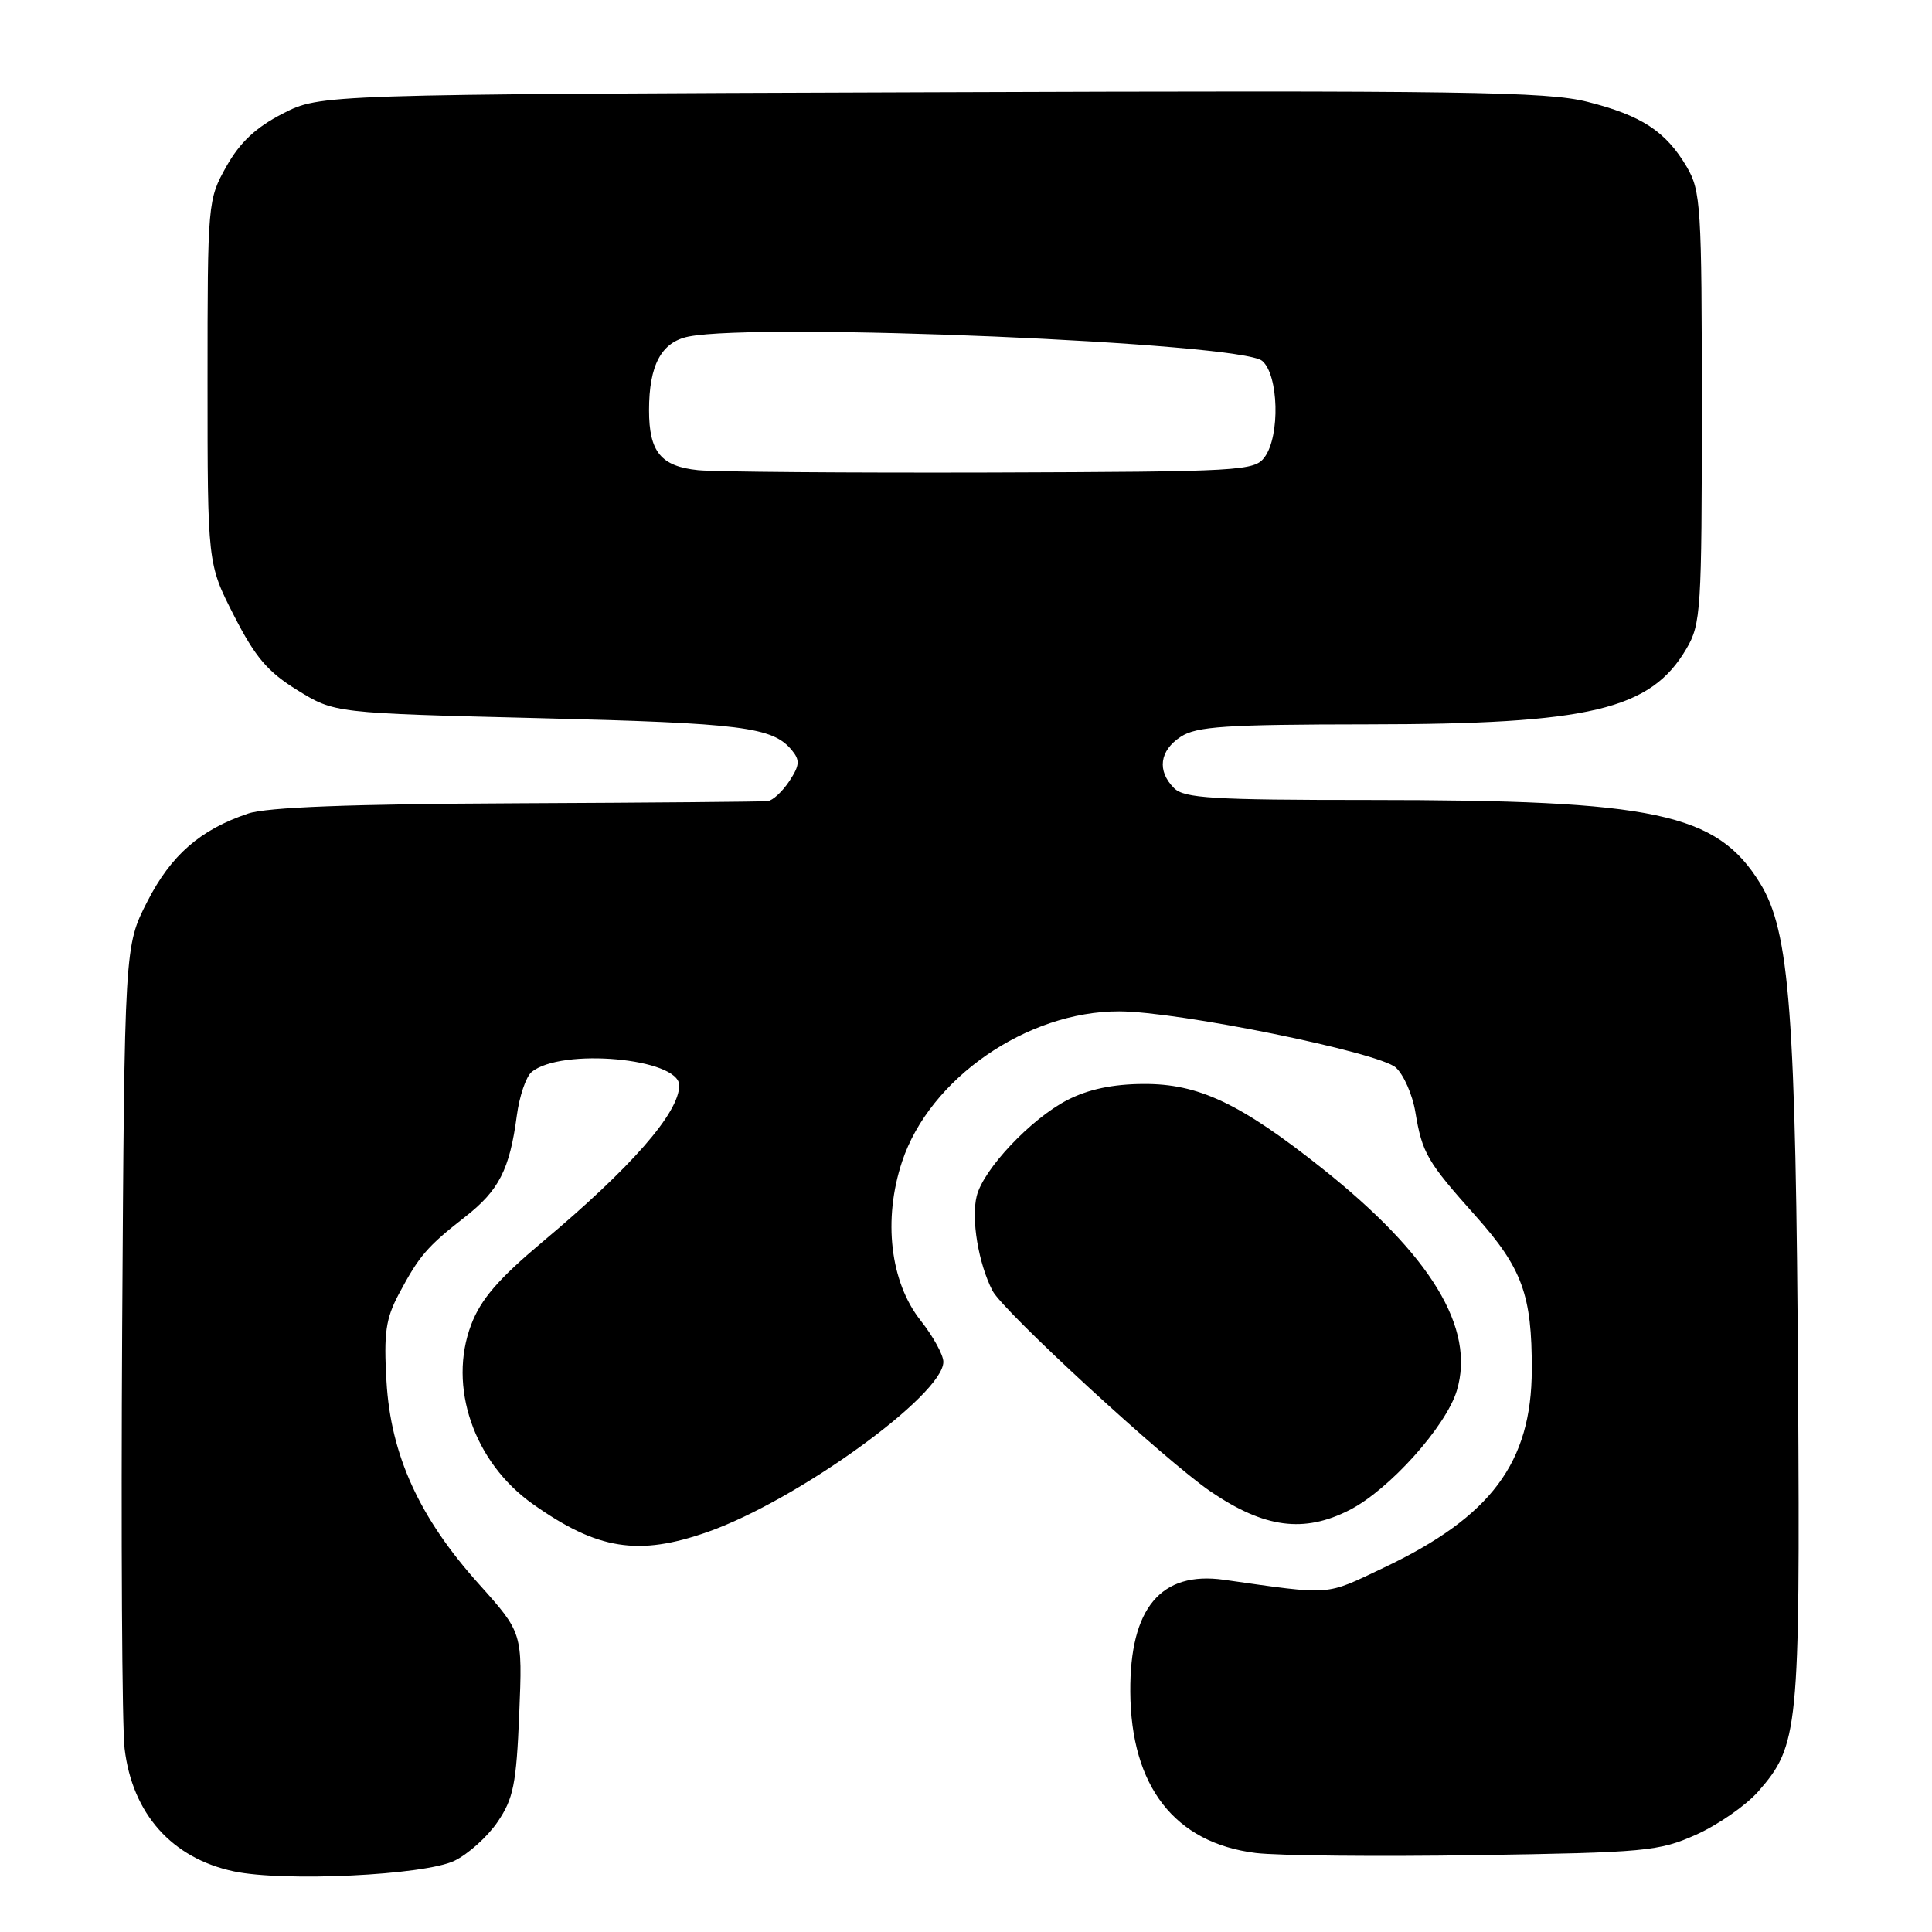 <?xml version="1.0" encoding="UTF-8" standalone="no"?>
<!DOCTYPE svg PUBLIC "-//W3C//DTD SVG 1.1//EN" "http://www.w3.org/Graphics/SVG/1.1/DTD/svg11.dtd" >
<svg xmlns="http://www.w3.org/2000/svg" xmlns:xlink="http://www.w3.org/1999/xlink" version="1.1" viewBox="0 0 256 256">
 <g >
 <path fill="currentColor"
d=" M 60.20 246.57 C 62.01 245.70 64.59 243.39 65.93 241.42 C 68.03 238.33 68.42 236.42 68.80 227.10 C 69.24 216.35 69.24 216.35 63.48 209.92 C 55.56 201.11 51.77 192.80 51.21 183.02 C 50.84 176.63 51.11 174.74 52.86 171.44 C 55.54 166.41 56.59 165.18 61.62 161.25 C 66.11 157.75 67.53 154.98 68.48 147.83 C 68.82 145.26 69.70 142.66 70.44 142.05 C 74.35 138.81 90.00 140.22 90.00 143.82 C 90.00 147.44 83.67 154.68 71.82 164.61 C 66.05 169.46 63.72 172.15 62.44 175.51 C 59.32 183.69 62.77 193.76 70.61 199.30 C 79.17 205.36 84.59 206.22 93.77 202.99 C 105.61 198.83 125.00 184.84 125.00 180.45 C 125.00 179.54 123.65 177.08 122.00 174.99 C 117.95 169.89 116.98 161.59 119.53 153.92 C 123.18 142.91 136.07 133.99 148.29 134.01 C 156.11 134.02 182.71 139.43 184.96 141.46 C 186.00 142.41 187.16 145.05 187.54 147.34 C 188.45 152.80 189.08 153.90 195.52 161.11 C 201.70 168.04 203.00 171.58 202.97 181.50 C 202.94 193.80 197.58 200.98 183.35 207.73 C 175.47 211.47 176.68 211.38 162.19 209.33 C 153.82 208.15 149.70 213.08 149.77 224.16 C 149.84 236.72 155.65 244.19 166.38 245.53 C 169.29 245.89 182.43 246.02 195.58 245.82 C 218.09 245.47 219.81 245.31 224.76 243.10 C 227.65 241.80 231.34 239.24 232.97 237.39 C 238.32 231.28 238.52 229.29 238.26 184.11 C 237.96 134.06 237.16 123.42 233.21 117.02 C 227.46 107.72 219.39 106.00 181.35 106.00 C 160.68 106.00 156.91 105.77 155.57 104.43 C 153.29 102.15 153.64 99.46 156.46 97.62 C 158.55 96.25 162.40 96.00 181.21 95.98 C 210.69 95.96 218.71 94.06 223.46 85.96 C 225.38 82.70 225.50 80.86 225.50 54.00 C 225.50 27.30 225.37 25.29 223.50 22.10 C 220.73 17.41 217.52 15.30 210.34 13.49 C 204.98 12.13 193.83 11.97 123.32 12.22 C 42.44 12.50 42.44 12.50 37.47 15.05 C 33.89 16.89 31.80 18.85 30.00 22.05 C 27.53 26.45 27.50 26.75 27.50 50.60 C 27.50 74.70 27.50 74.70 31.00 81.56 C 33.82 87.08 35.46 89.02 39.42 91.46 C 44.33 94.49 44.33 94.49 71.42 95.16 C 98.33 95.82 102.37 96.33 104.91 99.39 C 106.02 100.73 105.97 101.40 104.60 103.49 C 103.69 104.87 102.40 106.07 101.73 106.15 C 101.05 106.23 86.10 106.36 68.50 106.44 C 46.37 106.54 35.38 106.96 32.88 107.80 C 26.51 109.95 22.67 113.30 19.52 119.46 C 16.50 125.36 16.50 125.36 16.19 175.93 C 16.03 203.74 16.17 228.84 16.51 231.70 C 17.54 240.35 22.78 246.23 31.00 247.97 C 37.63 249.37 56.20 248.48 60.20 246.57 Z  M 178.81 200.09 C 184.06 197.42 191.62 189.00 193.04 184.25 C 195.52 175.99 189.63 166.29 175.17 154.80 C 164.33 146.19 158.80 143.58 151.50 143.63 C 147.44 143.65 144.19 144.34 141.43 145.76 C 136.62 148.24 130.31 154.91 129.42 158.48 C 128.66 161.50 129.65 167.42 131.51 171.03 C 132.93 173.77 154.48 193.60 160.45 197.66 C 167.55 202.48 172.78 203.17 178.81 200.09 Z  M 92.50 62.30 C 87.58 61.80 86.00 59.88 86.00 54.36 C 86.00 48.37 87.64 45.32 91.24 44.60 C 100.71 42.71 164.42 45.40 167.25 47.82 C 169.43 49.68 169.64 57.74 167.58 60.56 C 166.23 62.41 164.59 62.50 131.33 62.61 C 112.17 62.66 94.70 62.53 92.50 62.30 Z "/>
</g>
</svg>